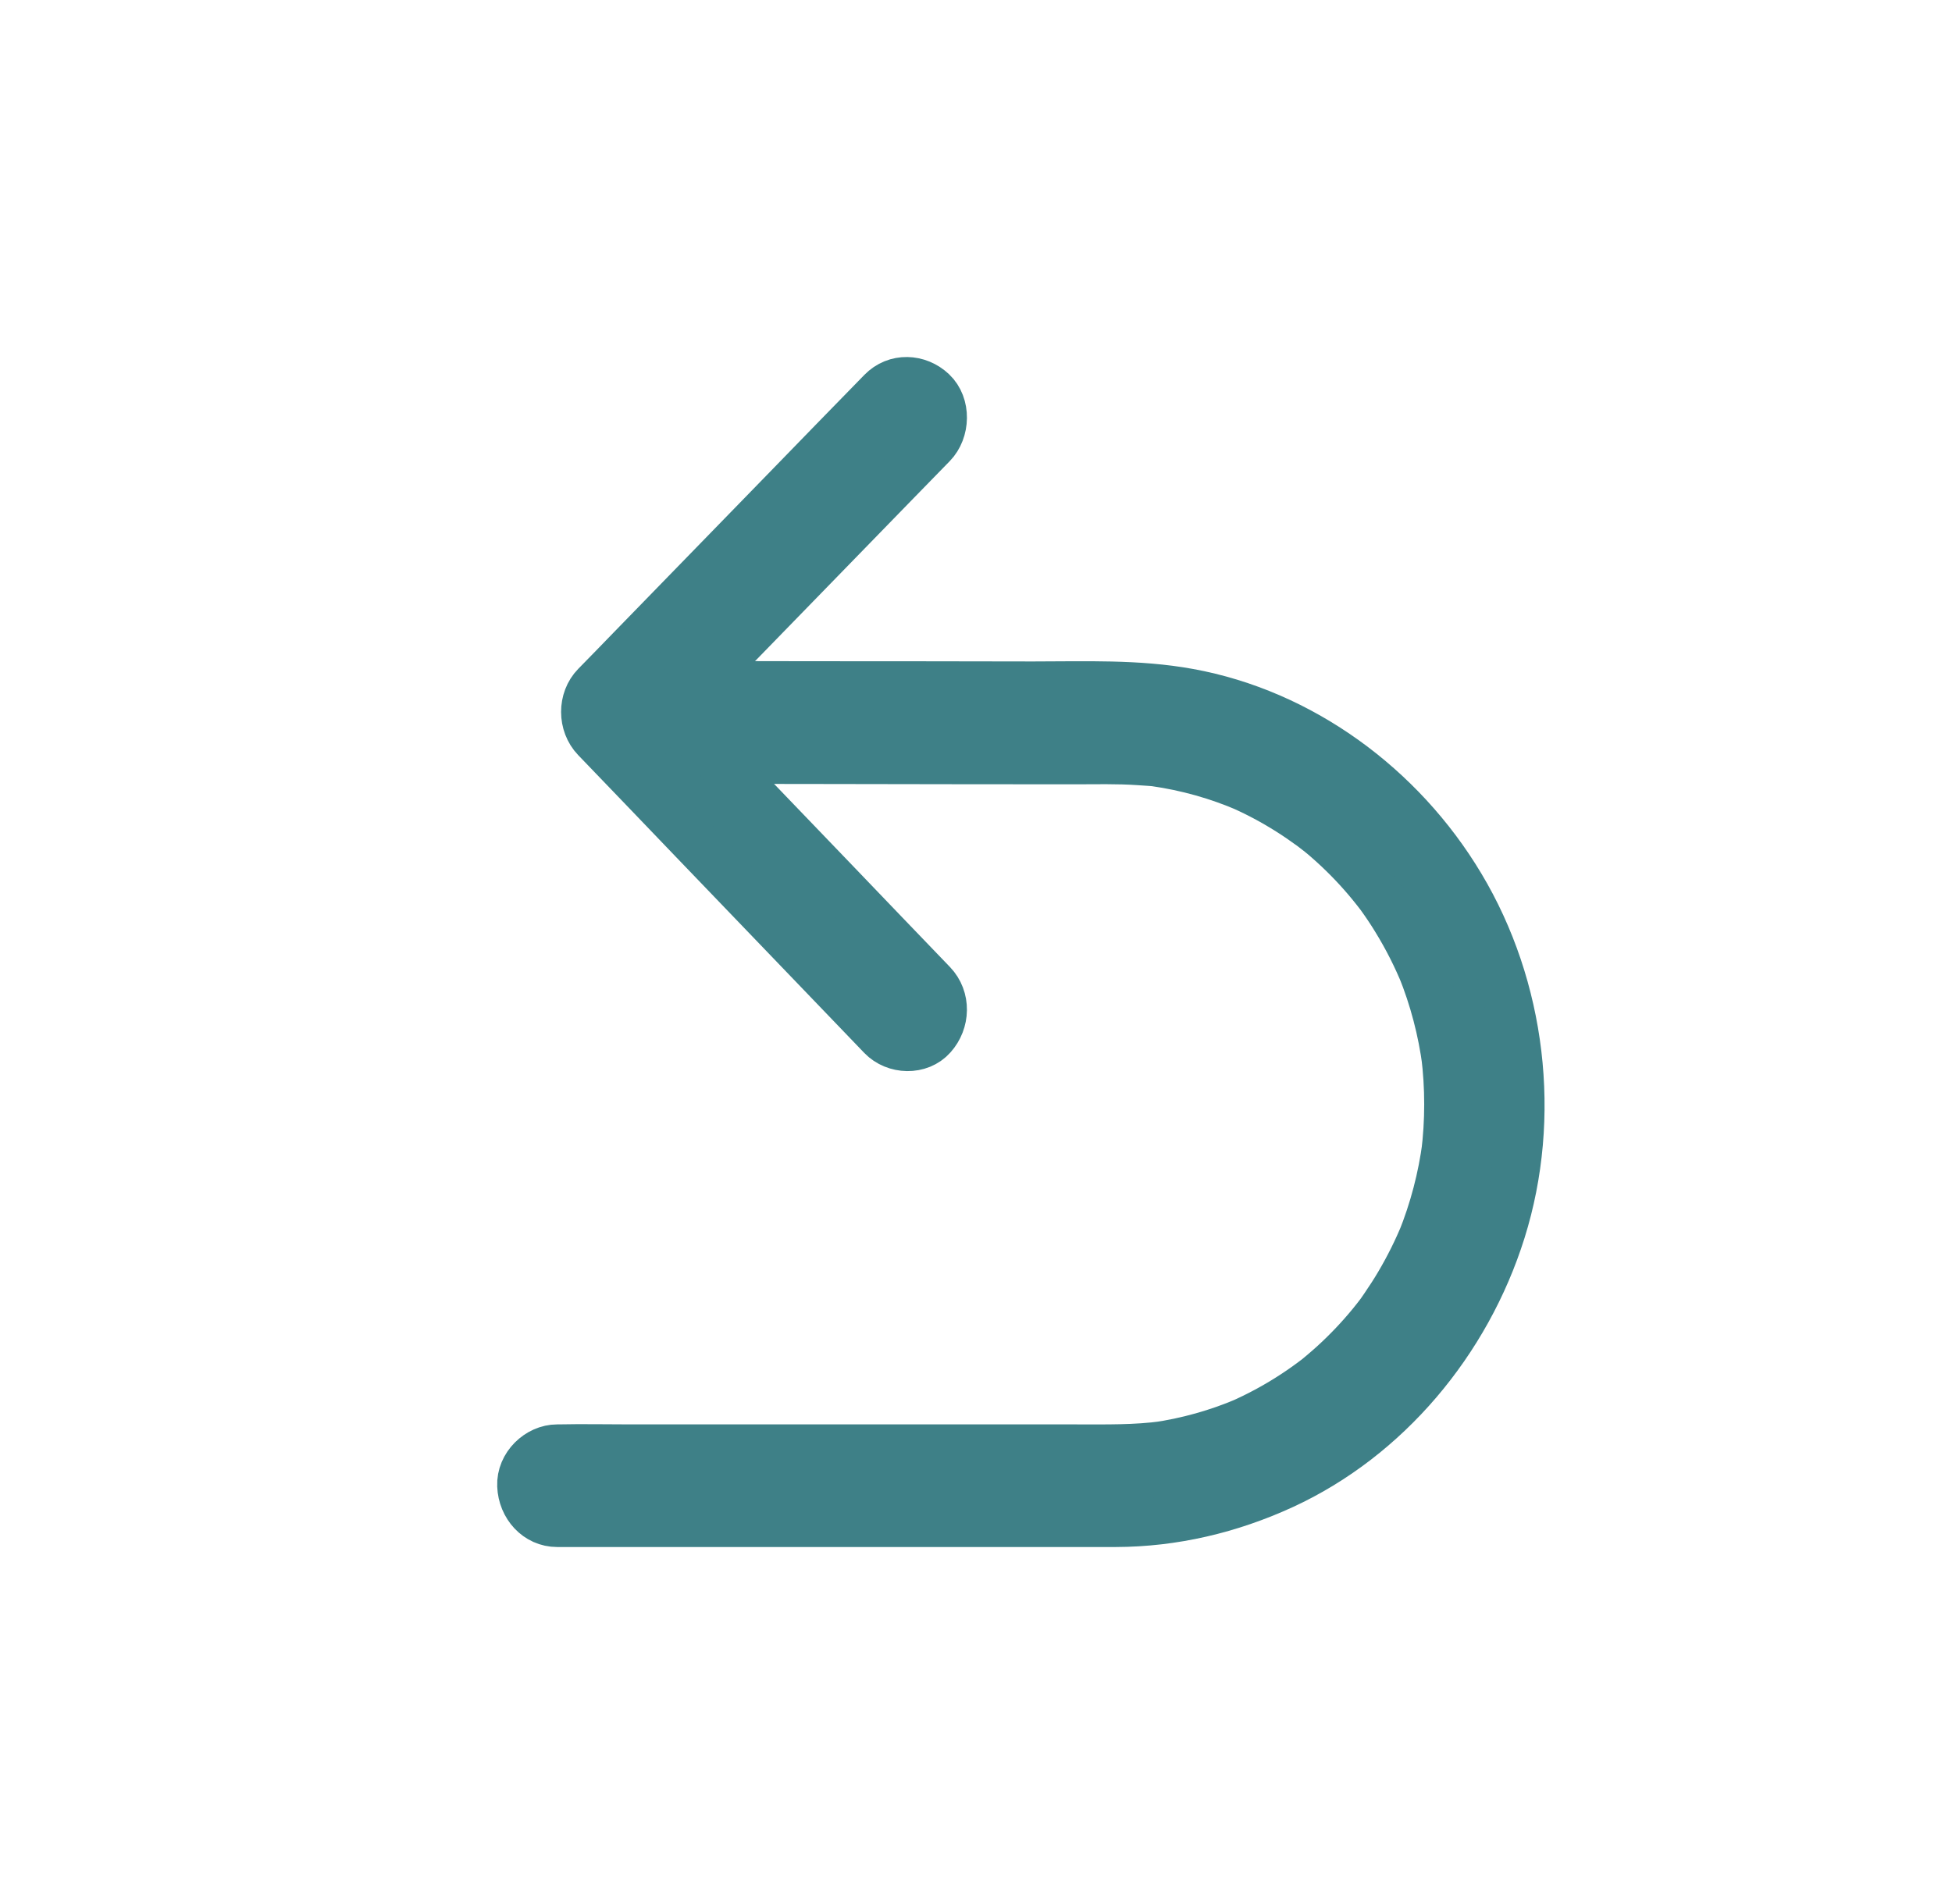 <svg width="41" height="40" viewBox="0 0 41 40" fill="none" xmlns="http://www.w3.org/2000/svg">
<path d="M13.287 15.964C13.653 15.964 14.018 15.964 14.387 15.967C15.255 15.967 16.121 15.97 16.99 15.97C18.016 15.972 19.042 15.972 20.068 15.975C20.894 15.975 21.719 15.977 22.545 15.977C23.005 15.977 23.469 15.964 23.929 15.996C24.096 16.006 24.252 16.019 24.252 16.019C24.922 16.114 25.58 16.298 26.205 16.569C26.144 16.542 26.083 16.516 26.022 16.49C26.385 16.647 26.736 16.834 27.073 17.047C27.236 17.149 27.393 17.259 27.549 17.372C27.664 17.458 27.776 17.547 27.884 17.643C28.178 17.9 28.453 18.179 28.707 18.478C28.77 18.552 28.831 18.628 28.89 18.702C28.918 18.738 28.945 18.773 28.973 18.809C28.994 18.836 29.044 18.904 28.966 18.799C28.877 18.681 28.958 18.788 28.978 18.815C29.095 18.977 29.207 19.143 29.311 19.314C29.547 19.697 29.751 20.099 29.921 20.517C29.895 20.454 29.87 20.391 29.845 20.328C30.106 20.974 30.284 21.652 30.375 22.348C30.365 22.277 30.358 22.209 30.348 22.138C30.436 22.842 30.436 23.554 30.348 24.258C30.358 24.187 30.365 24.119 30.375 24.048C30.284 24.741 30.106 25.422 29.845 26.068C29.87 26.005 29.895 25.942 29.921 25.879C29.768 26.255 29.588 26.617 29.382 26.966C29.283 27.135 29.177 27.297 29.067 27.458C29.042 27.494 29.014 27.534 28.989 27.571C28.971 27.594 28.956 27.615 28.938 27.639C28.884 27.713 29.05 27.489 28.996 27.563C28.933 27.644 28.872 27.726 28.806 27.805C28.557 28.109 28.288 28.393 27.998 28.656C27.927 28.721 27.853 28.784 27.782 28.845C27.747 28.874 27.714 28.903 27.678 28.932C27.653 28.953 27.587 29.005 27.688 28.924C27.802 28.832 27.698 28.916 27.673 28.937C27.515 29.058 27.355 29.173 27.19 29.281C26.82 29.525 26.431 29.735 26.027 29.912C26.088 29.885 26.149 29.859 26.21 29.833C25.585 30.103 24.93 30.287 24.257 30.382C24.325 30.371 24.391 30.363 24.46 30.353C23.848 30.437 23.231 30.424 22.616 30.424C21.707 30.424 20.797 30.424 19.888 30.424C18.717 30.424 17.544 30.424 16.373 30.424C15.334 30.424 14.295 30.424 13.256 30.424C12.746 30.424 12.235 30.413 11.727 30.424C11.72 30.424 11.712 30.424 11.704 30.424C11.306 30.424 10.925 30.786 10.943 31.212C10.96 31.64 11.278 32 11.704 32C12.472 32 13.241 32 14.008 32C15.596 32 17.18 32 18.768 32C20.094 32 21.42 32 22.748 32C22.977 32 23.205 32 23.434 32C24.653 31.997 25.839 31.716 26.952 31.204C29.128 30.2 30.812 28.196 31.544 25.86C32.296 23.462 31.968 20.748 30.685 18.607C29.433 16.513 27.325 14.974 24.971 14.546C23.891 14.349 22.791 14.396 21.699 14.396C20.132 14.393 18.562 14.391 16.995 14.391C15.822 14.388 14.651 14.388 13.477 14.385C13.416 14.385 13.353 14.385 13.292 14.385C12.893 14.385 12.512 14.748 12.53 15.174C12.545 15.604 12.86 15.964 13.287 15.964Z" fill="#3E8087"/>
<path d="M19.592 20.661C18.914 19.955 18.233 19.248 17.555 18.539C16.478 17.419 15.404 16.298 14.327 15.179C14.078 14.918 13.829 14.661 13.58 14.401C13.58 14.771 13.58 15.144 13.58 15.515C14.261 14.816 14.942 14.117 15.62 13.418C16.697 12.312 17.774 11.206 18.848 10.1C19.095 9.846 19.343 9.591 19.59 9.339C19.874 9.047 19.892 8.511 19.59 8.225C19.285 7.936 18.815 7.915 18.513 8.225C17.832 8.923 17.151 9.622 16.473 10.321C15.396 11.427 14.319 12.533 13.245 13.639C12.999 13.894 12.75 14.149 12.503 14.401C12.211 14.7 12.214 15.213 12.503 15.515C13.182 16.221 13.862 16.928 14.54 17.637C15.617 18.757 16.692 19.878 17.769 20.998C18.018 21.258 18.267 21.515 18.515 21.775C18.797 22.067 19.316 22.088 19.592 21.775C19.872 21.463 19.892 20.974 19.592 20.661Z" fill="#3E8087"/>
<path d="M13.287 15.964C13.653 15.964 14.018 15.964 14.387 15.967C15.255 15.967 16.121 15.97 16.99 15.97C18.016 15.972 19.042 15.972 20.068 15.975C20.894 15.975 21.719 15.977 22.545 15.977C23.005 15.977 23.469 15.964 23.929 15.996C24.096 16.006 24.252 16.019 24.252 16.019C24.922 16.114 25.58 16.298 26.205 16.569C26.144 16.542 26.083 16.516 26.022 16.49C26.385 16.647 26.736 16.834 27.073 17.047C27.236 17.149 27.393 17.259 27.549 17.372C27.664 17.458 27.776 17.547 27.884 17.643C28.178 17.9 28.453 18.179 28.707 18.478C28.77 18.552 28.831 18.628 28.89 18.702C28.918 18.738 28.945 18.773 28.973 18.809C28.994 18.836 29.044 18.904 28.966 18.799C28.877 18.681 28.958 18.788 28.978 18.815C29.095 18.977 29.207 19.143 29.311 19.314C29.547 19.697 29.751 20.099 29.921 20.517C29.895 20.454 29.87 20.391 29.845 20.328C30.106 20.974 30.284 21.652 30.375 22.348C30.365 22.277 30.358 22.209 30.348 22.138C30.436 22.842 30.436 23.554 30.348 24.258C30.358 24.187 30.365 24.119 30.375 24.048C30.284 24.741 30.106 25.422 29.845 26.068C29.87 26.005 29.895 25.942 29.921 25.879C29.768 26.255 29.588 26.617 29.382 26.966C29.283 27.135 29.177 27.297 29.067 27.458C29.042 27.494 29.014 27.534 28.989 27.571C28.971 27.594 28.956 27.615 28.938 27.639C28.884 27.713 29.05 27.489 28.996 27.563C28.933 27.644 28.872 27.726 28.806 27.805C28.557 28.109 28.288 28.393 27.998 28.656C27.927 28.721 27.853 28.784 27.782 28.845C27.747 28.874 27.714 28.903 27.678 28.932C27.653 28.953 27.587 29.005 27.688 28.924C27.802 28.832 27.698 28.916 27.673 28.937C27.515 29.058 27.355 29.173 27.19 29.281C26.82 29.525 26.431 29.735 26.027 29.912C26.088 29.885 26.149 29.859 26.21 29.833C25.585 30.103 24.93 30.287 24.257 30.382C24.325 30.371 24.391 30.363 24.46 30.353C23.848 30.437 23.231 30.424 22.616 30.424C21.707 30.424 20.797 30.424 19.888 30.424C18.717 30.424 17.544 30.424 16.373 30.424C15.334 30.424 14.295 30.424 13.256 30.424C12.746 30.424 12.235 30.413 11.727 30.424C11.72 30.424 11.712 30.424 11.704 30.424C11.306 30.424 10.925 30.786 10.943 31.212C10.96 31.64 11.278 32 11.704 32C12.472 32 13.241 32 14.008 32C15.596 32 17.18 32 18.768 32C20.094 32 21.42 32 22.748 32C22.977 32 23.205 32 23.434 32C24.653 31.997 25.839 31.716 26.952 31.204C29.128 30.2 30.812 28.196 31.544 25.86C32.296 23.462 31.968 20.748 30.685 18.607C29.433 16.513 27.325 14.974 24.971 14.546C23.891 14.349 22.791 14.396 21.699 14.396C20.132 14.393 18.562 14.391 16.995 14.391C15.822 14.388 14.651 14.388 13.477 14.385C13.416 14.385 13.353 14.385 13.292 14.385C12.893 14.385 12.512 14.748 12.53 15.174C12.545 15.604 12.86 15.964 13.287 15.964Z" stroke="#3E8087"/>
<path d="M19.592 20.661C18.914 19.955 18.233 19.248 17.555 18.539C16.478 17.419 15.404 16.298 14.327 15.179C14.078 14.918 13.829 14.661 13.58 14.401C13.58 14.771 13.58 15.144 13.58 15.515C14.261 14.816 14.942 14.117 15.62 13.418C16.697 12.312 17.774 11.206 18.848 10.1C19.095 9.846 19.343 9.591 19.59 9.339C19.874 9.047 19.892 8.511 19.59 8.225C19.285 7.936 18.815 7.915 18.513 8.225C17.832 8.923 17.151 9.622 16.473 10.321C15.396 11.427 14.319 12.533 13.245 13.639C12.999 13.894 12.75 14.149 12.503 14.401C12.211 14.7 12.214 15.213 12.503 15.515C13.182 16.221 13.862 16.928 14.54 17.637C15.617 18.757 16.692 19.878 17.769 20.998C18.018 21.258 18.267 21.515 18.515 21.775C18.797 22.067 19.316 22.088 19.592 21.775C19.872 21.463 19.892 20.974 19.592 20.661Z" stroke="#3E8087"/>
</svg>
